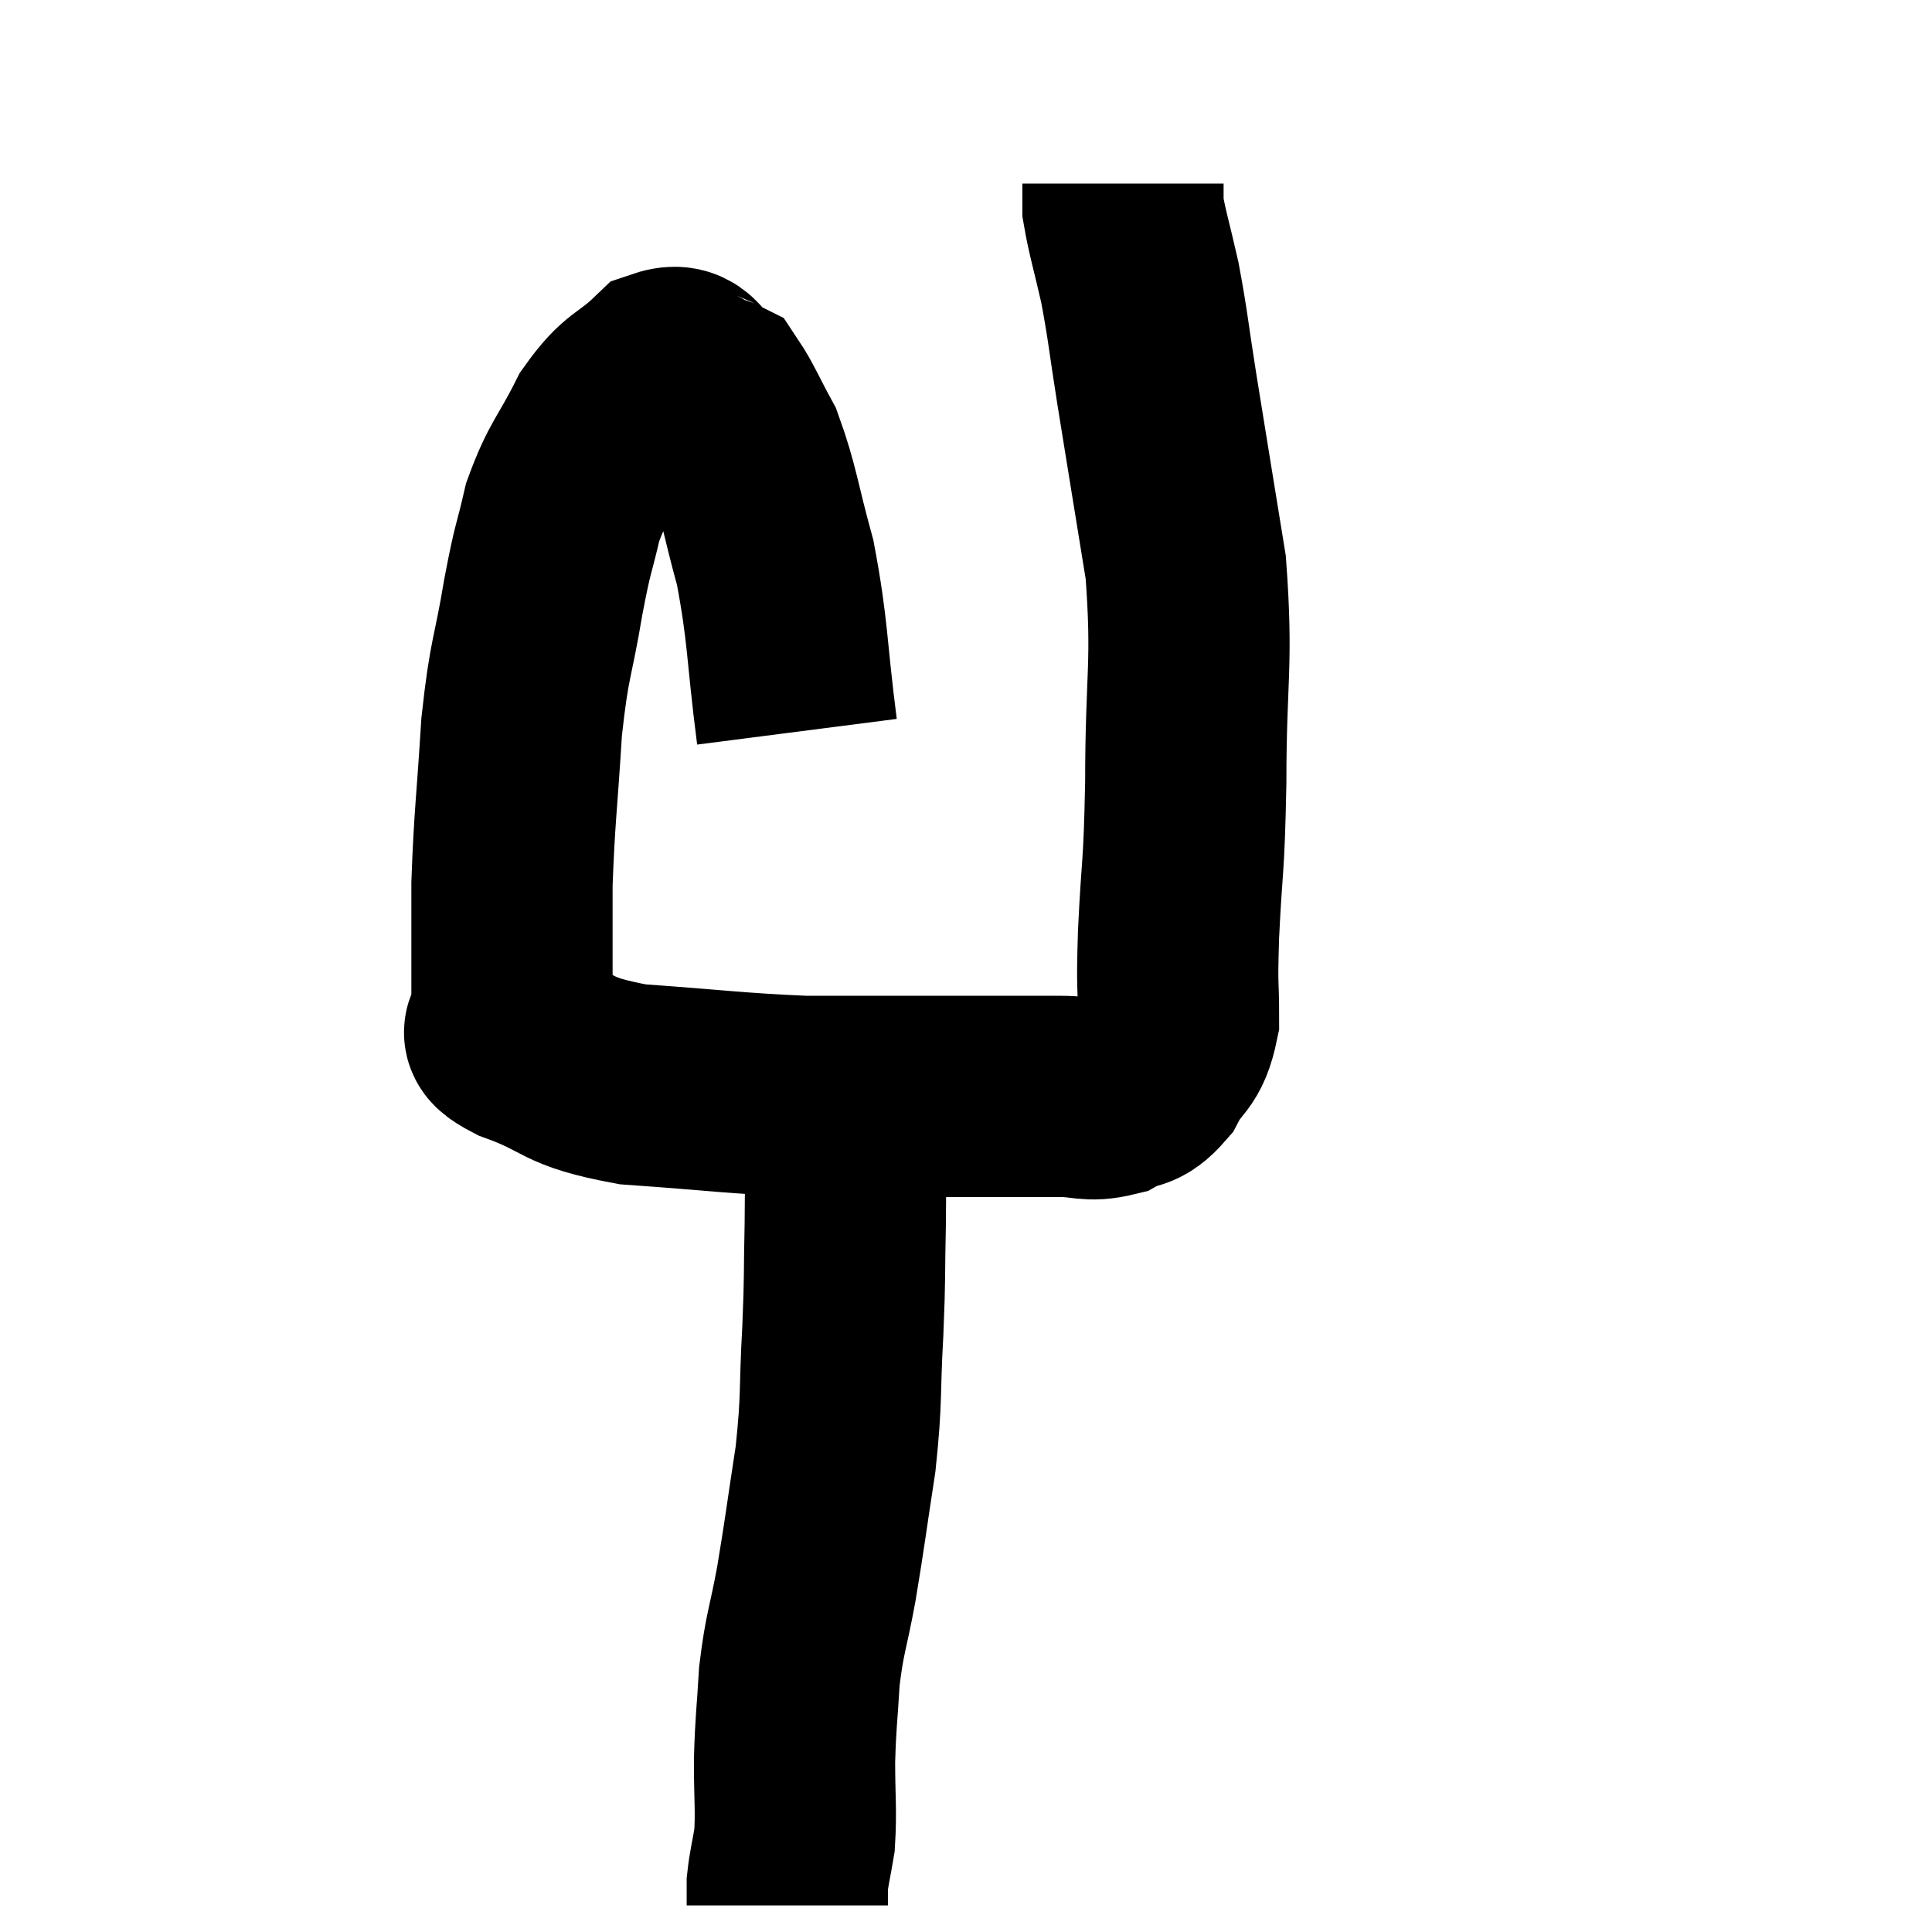 <svg width="48" height="48" viewBox="0 0 48 48" xmlns="http://www.w3.org/2000/svg"><path d="M 19.8 18.18 C 19.53 16.08, 19.59 15.735, 19.26 13.98 C 18.87 12.57, 18.855 12.195, 18.48 11.16 C 18.12 10.5, 18 10.2, 17.76 9.84 C 17.64 9.78, 17.835 9.885, 17.52 9.72 C 17.01 9.45, 17.115 8.97, 16.5 9.18 C 15.78 9.87, 15.69 9.675, 15.06 10.56 C 14.52 11.64, 14.37 11.655, 13.98 12.72 C 13.74 13.77, 13.755 13.485, 13.5 14.82 C 13.23 16.44, 13.155 16.275, 12.96 18.06 C 12.84 20.01, 12.78 20.295, 12.72 21.96 C 12.72 23.34, 12.72 23.865, 12.72 24.72 C 12.72 25.05, 12.675 25.08, 12.72 25.38 C 12.81 25.65, 12.15 25.53, 12.9 25.92 C 14.31 26.43, 13.95 26.61, 15.72 26.94 C 17.85 27.09, 18.255 27.165, 19.98 27.24 C 21.3 27.24, 21.03 27.24, 22.62 27.24 C 24.48 27.24, 25.095 27.24, 26.34 27.24 C 26.97 27.24, 27.045 27.375, 27.6 27.24 C 28.08 26.97, 28.14 27.18, 28.56 26.7 C 28.92 26.01, 29.1 26.19, 29.28 25.32 C 29.28 24.27, 29.235 24.69, 29.28 23.22 C 29.37 21.33, 29.415 21.72, 29.46 19.44 C 29.46 16.77, 29.64 16.545, 29.46 14.1 C 29.1 11.88, 29.025 11.43, 28.74 9.66 C 28.53 8.34, 28.53 8.145, 28.32 7.02 C 28.11 6.09, 28.005 5.775, 27.9 5.16 C 27.9 4.86, 27.9 4.71, 27.9 4.56 C 27.9 4.56, 27.9 4.56, 27.9 4.56 C 27.9 4.56, 27.9 4.56, 27.9 4.56 L 27.9 4.56" fill="none" stroke="black" stroke-width="5"></path><path d="M 21 27.78 C 21 29.1, 21.015 29.1, 21 30.42 C 20.97 31.74, 21 31.605, 20.94 33.06 C 20.85 34.65, 20.925 34.665, 20.76 36.24 C 20.52 37.8, 20.505 38.01, 20.28 39.36 C 20.07 40.5, 19.995 40.545, 19.86 41.64 C 19.8 42.69, 19.77 42.72, 19.74 43.74 C 19.74 44.73, 19.785 44.955, 19.74 45.72 C 19.65 46.26, 19.605 46.395, 19.56 46.8 C 19.56 47.07, 19.56 47.205, 19.56 47.34 C 19.56 47.34, 19.56 47.34, 19.56 47.34 L 19.56 47.34" fill="none" stroke="black" stroke-width="5"></path></svg>